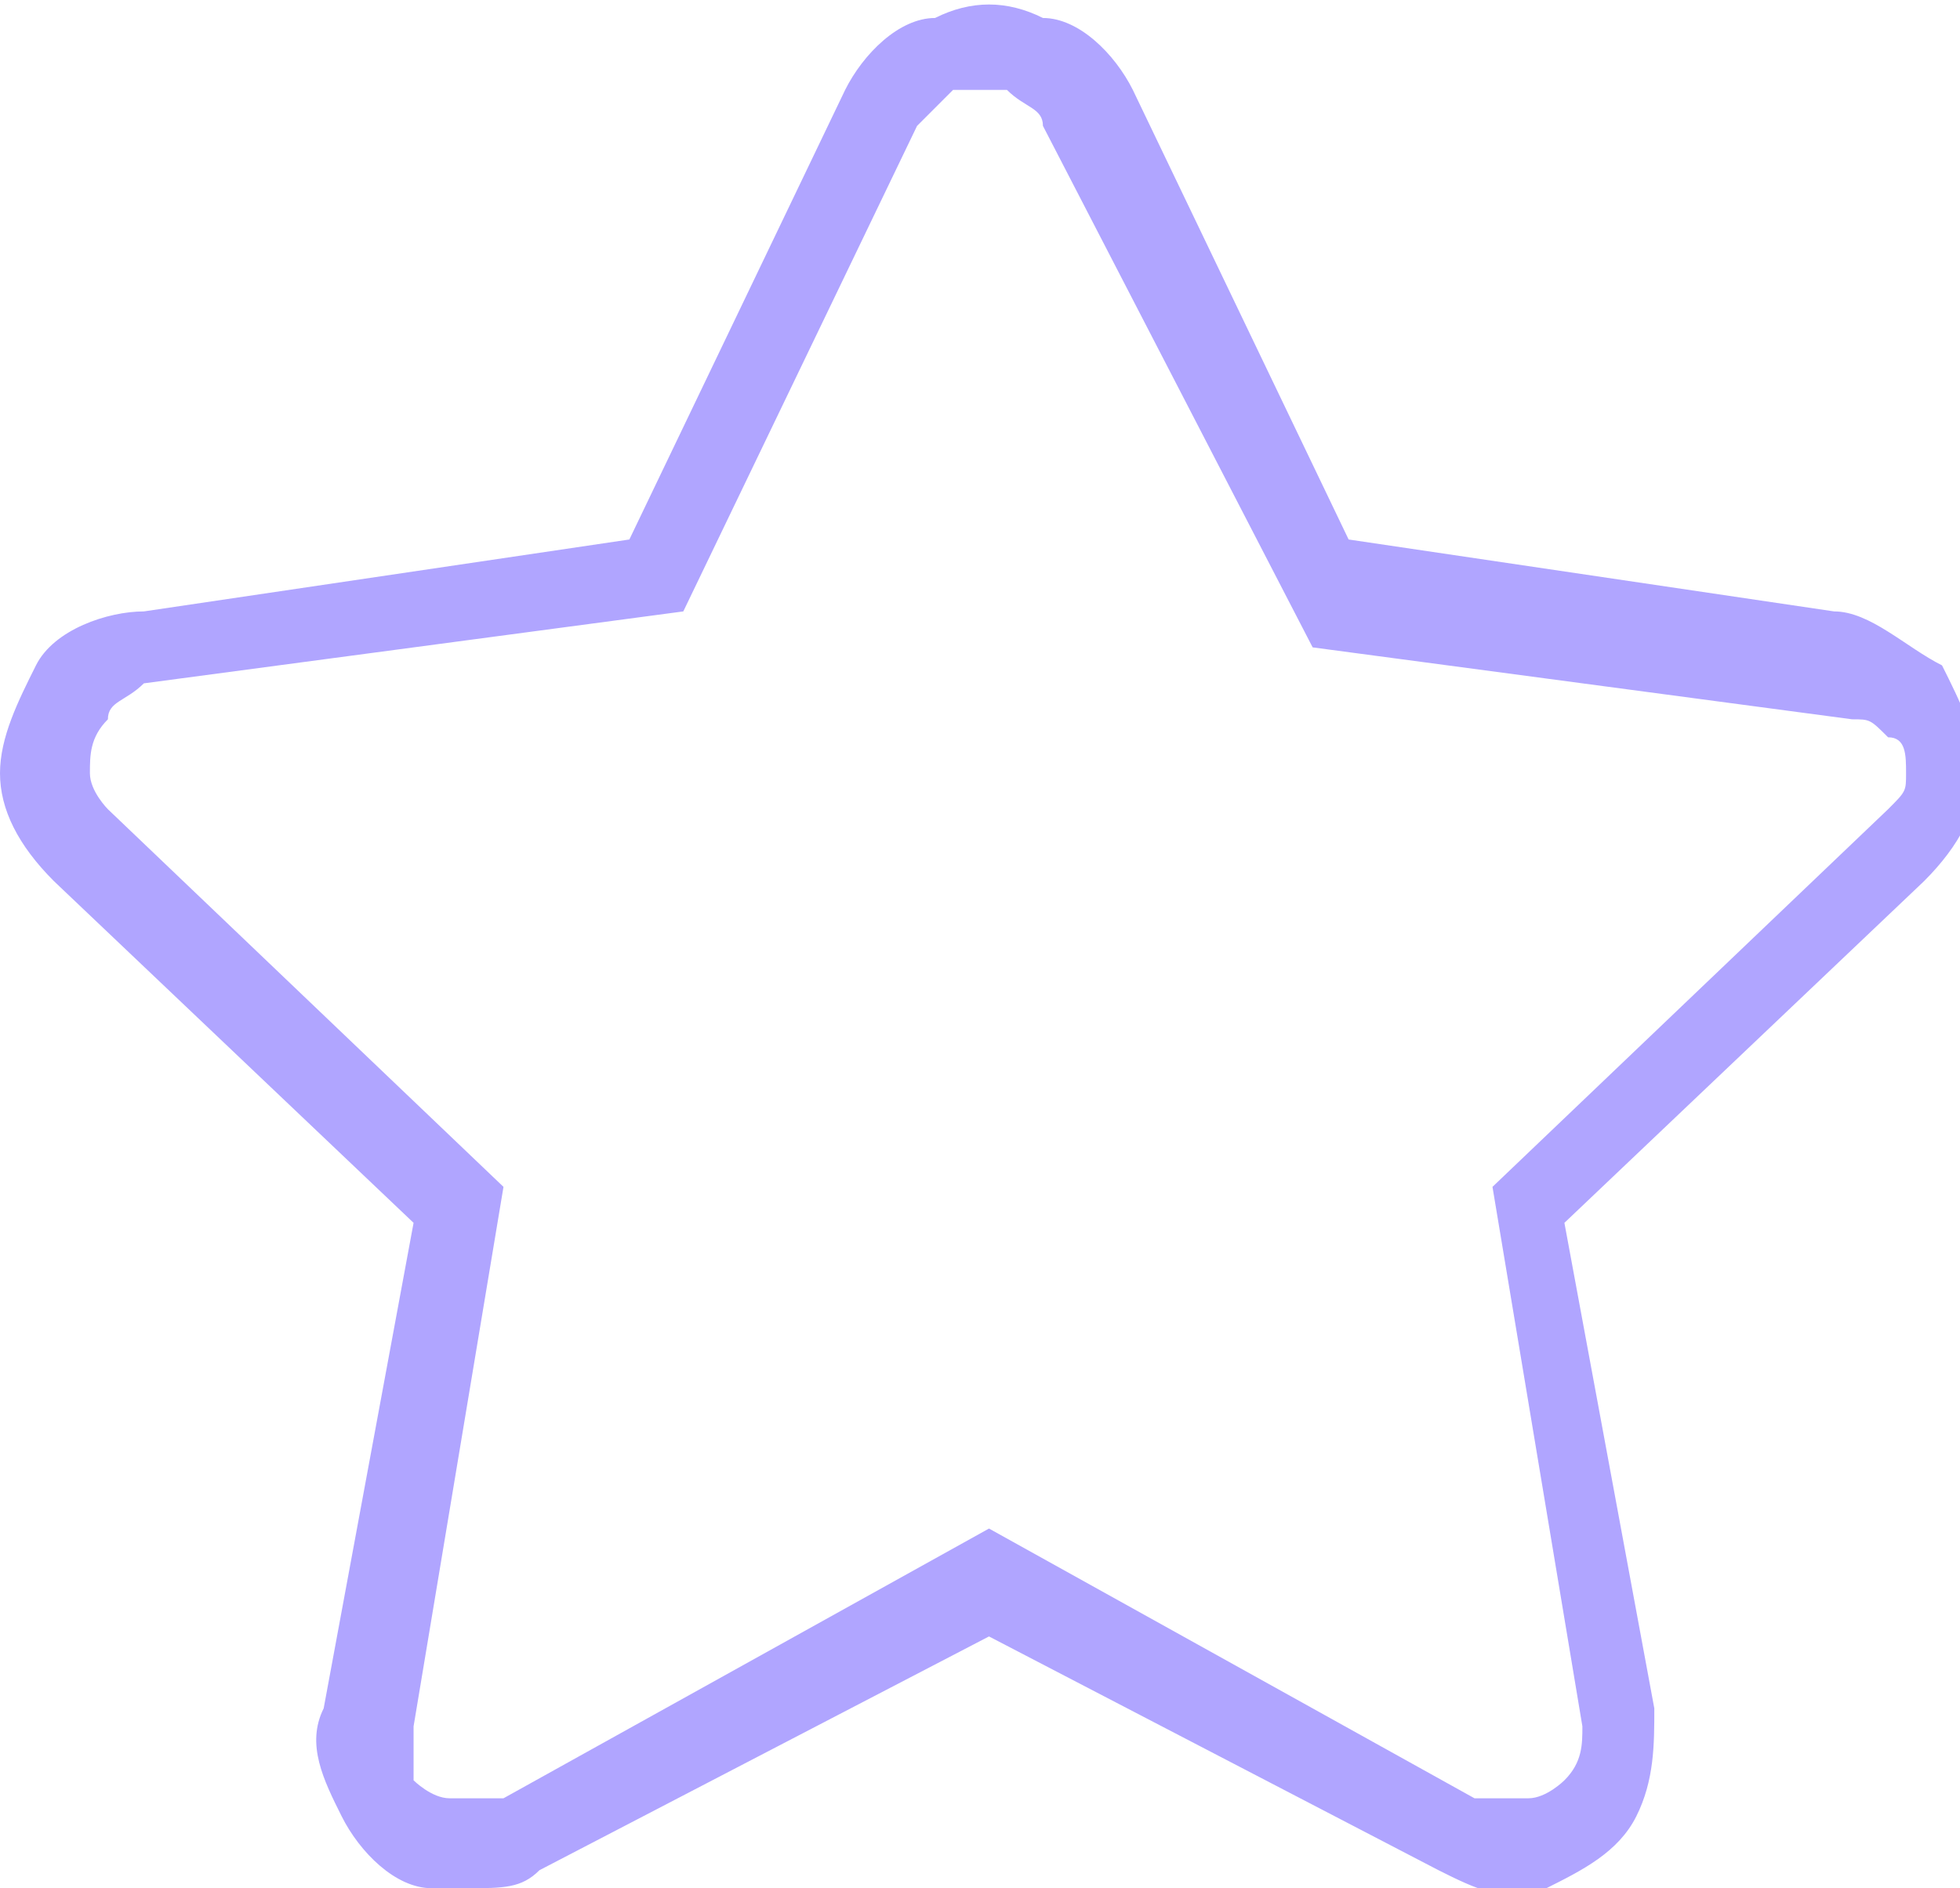 <?xml version="1.0" encoding="utf-8"?>
<!-- Generator: Adobe Illustrator 22.0.0, SVG Export Plug-In . SVG Version: 6.00 Build 0)  -->
<svg version="1.1" id="Слой_1" xmlns="http://www.w3.org/2000/svg" xmlns:xlink="http://www.w3.org/1999/xlink" x="0px" y="0px"
	 viewBox="0 0 10.9 10.5" style="enable-background:new 0 0 10.9 10.5;" xml:space="preserve">
<style type="text/css">
	.st0{fill:#B0A5FF;}
</style>
<title>star_empty</title>
<g id="Слой_2_1_">
	<g id="Layer_1">
		<path class="st0" d="M2.6,10.5H2.4c-0.2,0-0.4-0.2-0.5-0.4C1.8,9.9,1.7,9.7,1.8,9.5l0.5-2.7l-2-1.9C0.1,4.7,0,4.5,0,4.3
			c0-0.2,0.1-0.4,0.2-0.6c0.1-0.2,0.4-0.3,0.6-0.3L3.5,3l1.2-2.5C4.8,0.3,5,0.1,5.2,0.1C5.4,0,5.6,0,5.8,0.1C6,0.1,6.2,0.3,6.3,0.5
			L7.5,3l2.7,0.4c0.2,0,0.4,0.2,0.6,0.3C10.9,3.9,11,4.1,11,4.3c0,0.2-0.1,0.4-0.3,0.6l-2,1.9l0.5,2.7c0,0.2,0,0.4-0.1,0.6
			c-0.1,0.2-0.3,0.3-0.5,0.4c-0.2,0.1-0.4,0-0.6-0.1L5.5,9.1L3,10.4C2.9,10.5,2.8,10.5,2.6,10.5z M5.1,0.7L3.8,3.4l-3,0.4
			C0.7,3.9,0.6,3.9,0.6,4C0.5,4.1,0.5,4.2,0.5,4.3c0,0.1,0.1,0.2,0.1,0.2l2.2,2.1l-0.5,3c0,0.1,0,0.2,0,0.3C2.3,9.9,2.4,10,2.5,10
			c0.1,0,0.2,0,0.3,0l2.7-1.5L8.2,10c0.1,0,0.2,0,0.3,0c0.1,0,0.2-0.1,0.2-0.1c0.1-0.1,0.1-0.2,0.1-0.3l-0.5-3l2.2-2.1
			c0.1-0.1,0.1-0.1,0.1-0.2c0-0.1,0-0.2-0.1-0.2c-0.1-0.1-0.1-0.1-0.2-0.1l-3-0.4L5.8,0.7c0-0.1-0.1-0.1-0.2-0.2c-0.1,0-0.2,0-0.3,0
			C5.3,0.5,5.2,0.6,5.1,0.7z"/>
	</g>
</g>
</svg>

